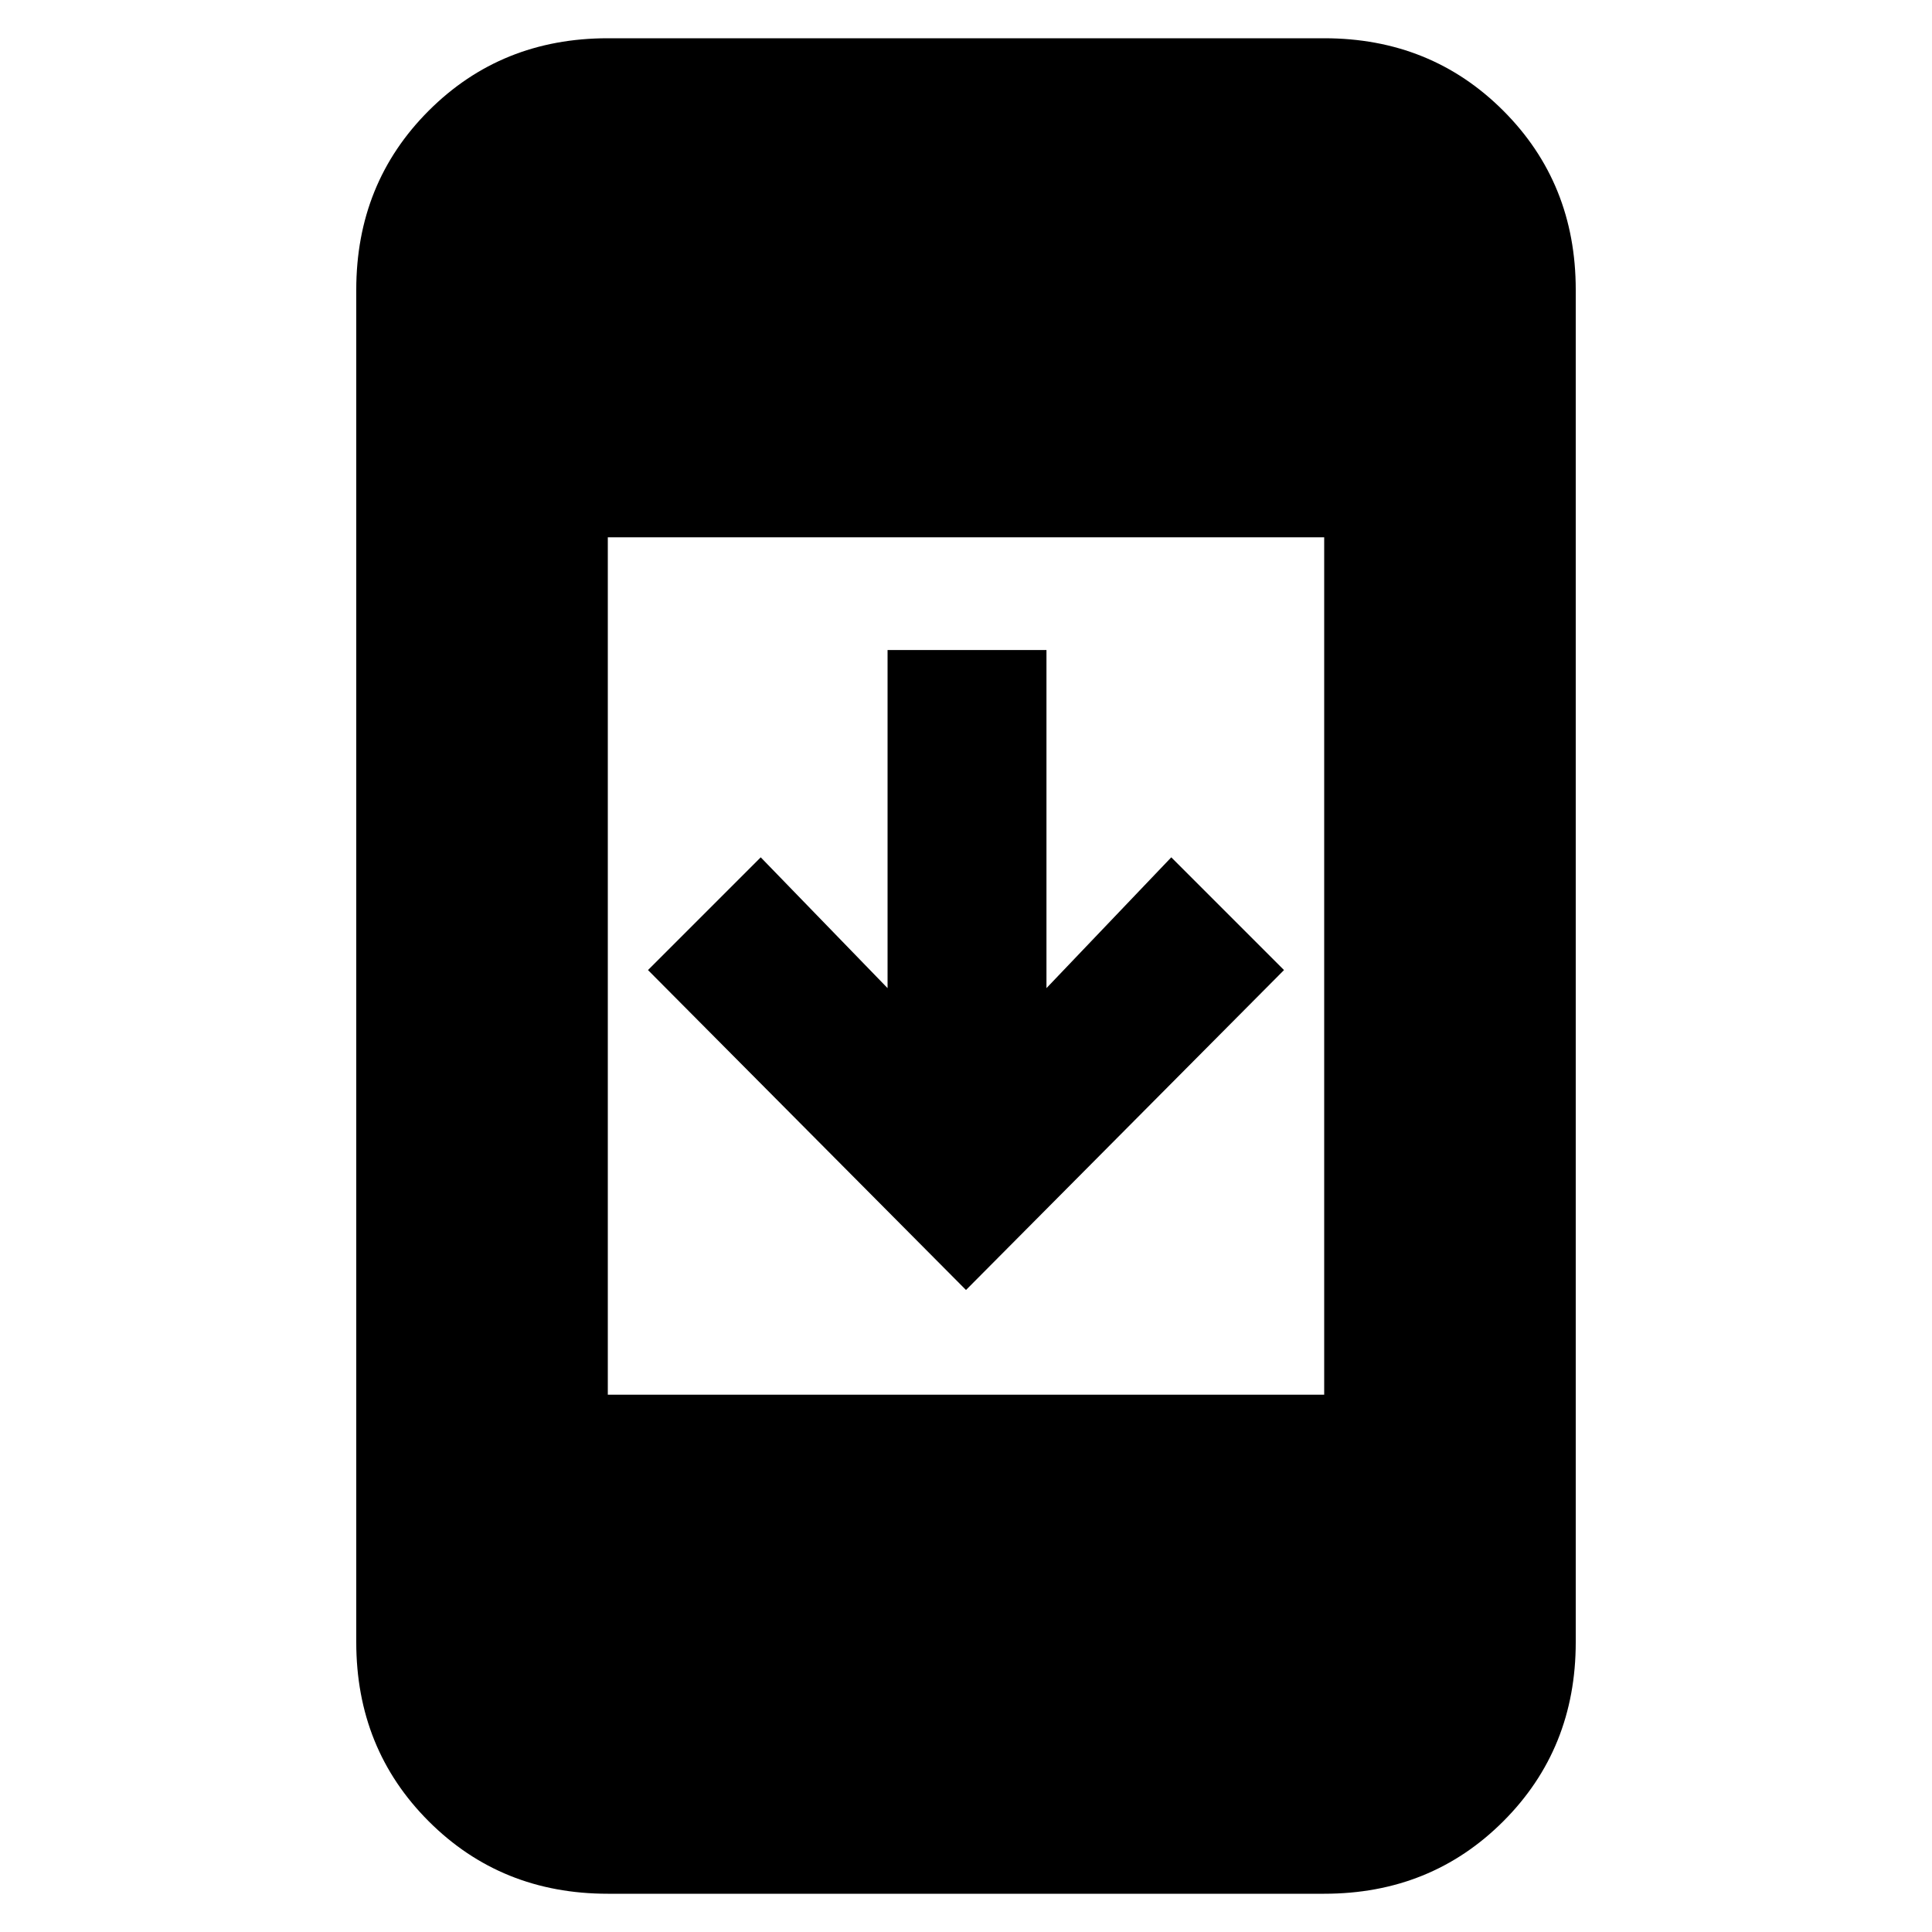 <svg xmlns="http://www.w3.org/2000/svg" height="20" width="20"><path d="M13.292 10.042 10 13.354l-3.292-3.312 1.167-1.167 1.313 1.354v-3.5h1.645v3.5l1.292-1.354Zm-7 9.562q-1.104 0-1.854-.75T3.688 17V3q0-1.104.75-1.854t1.854-.75h7.416q1.104 0 1.854.75T16.312 3v14q0 1.104-.75 1.854t-1.854.75Zm0-5.166h7.416V5.562H6.292Z"/></svg>